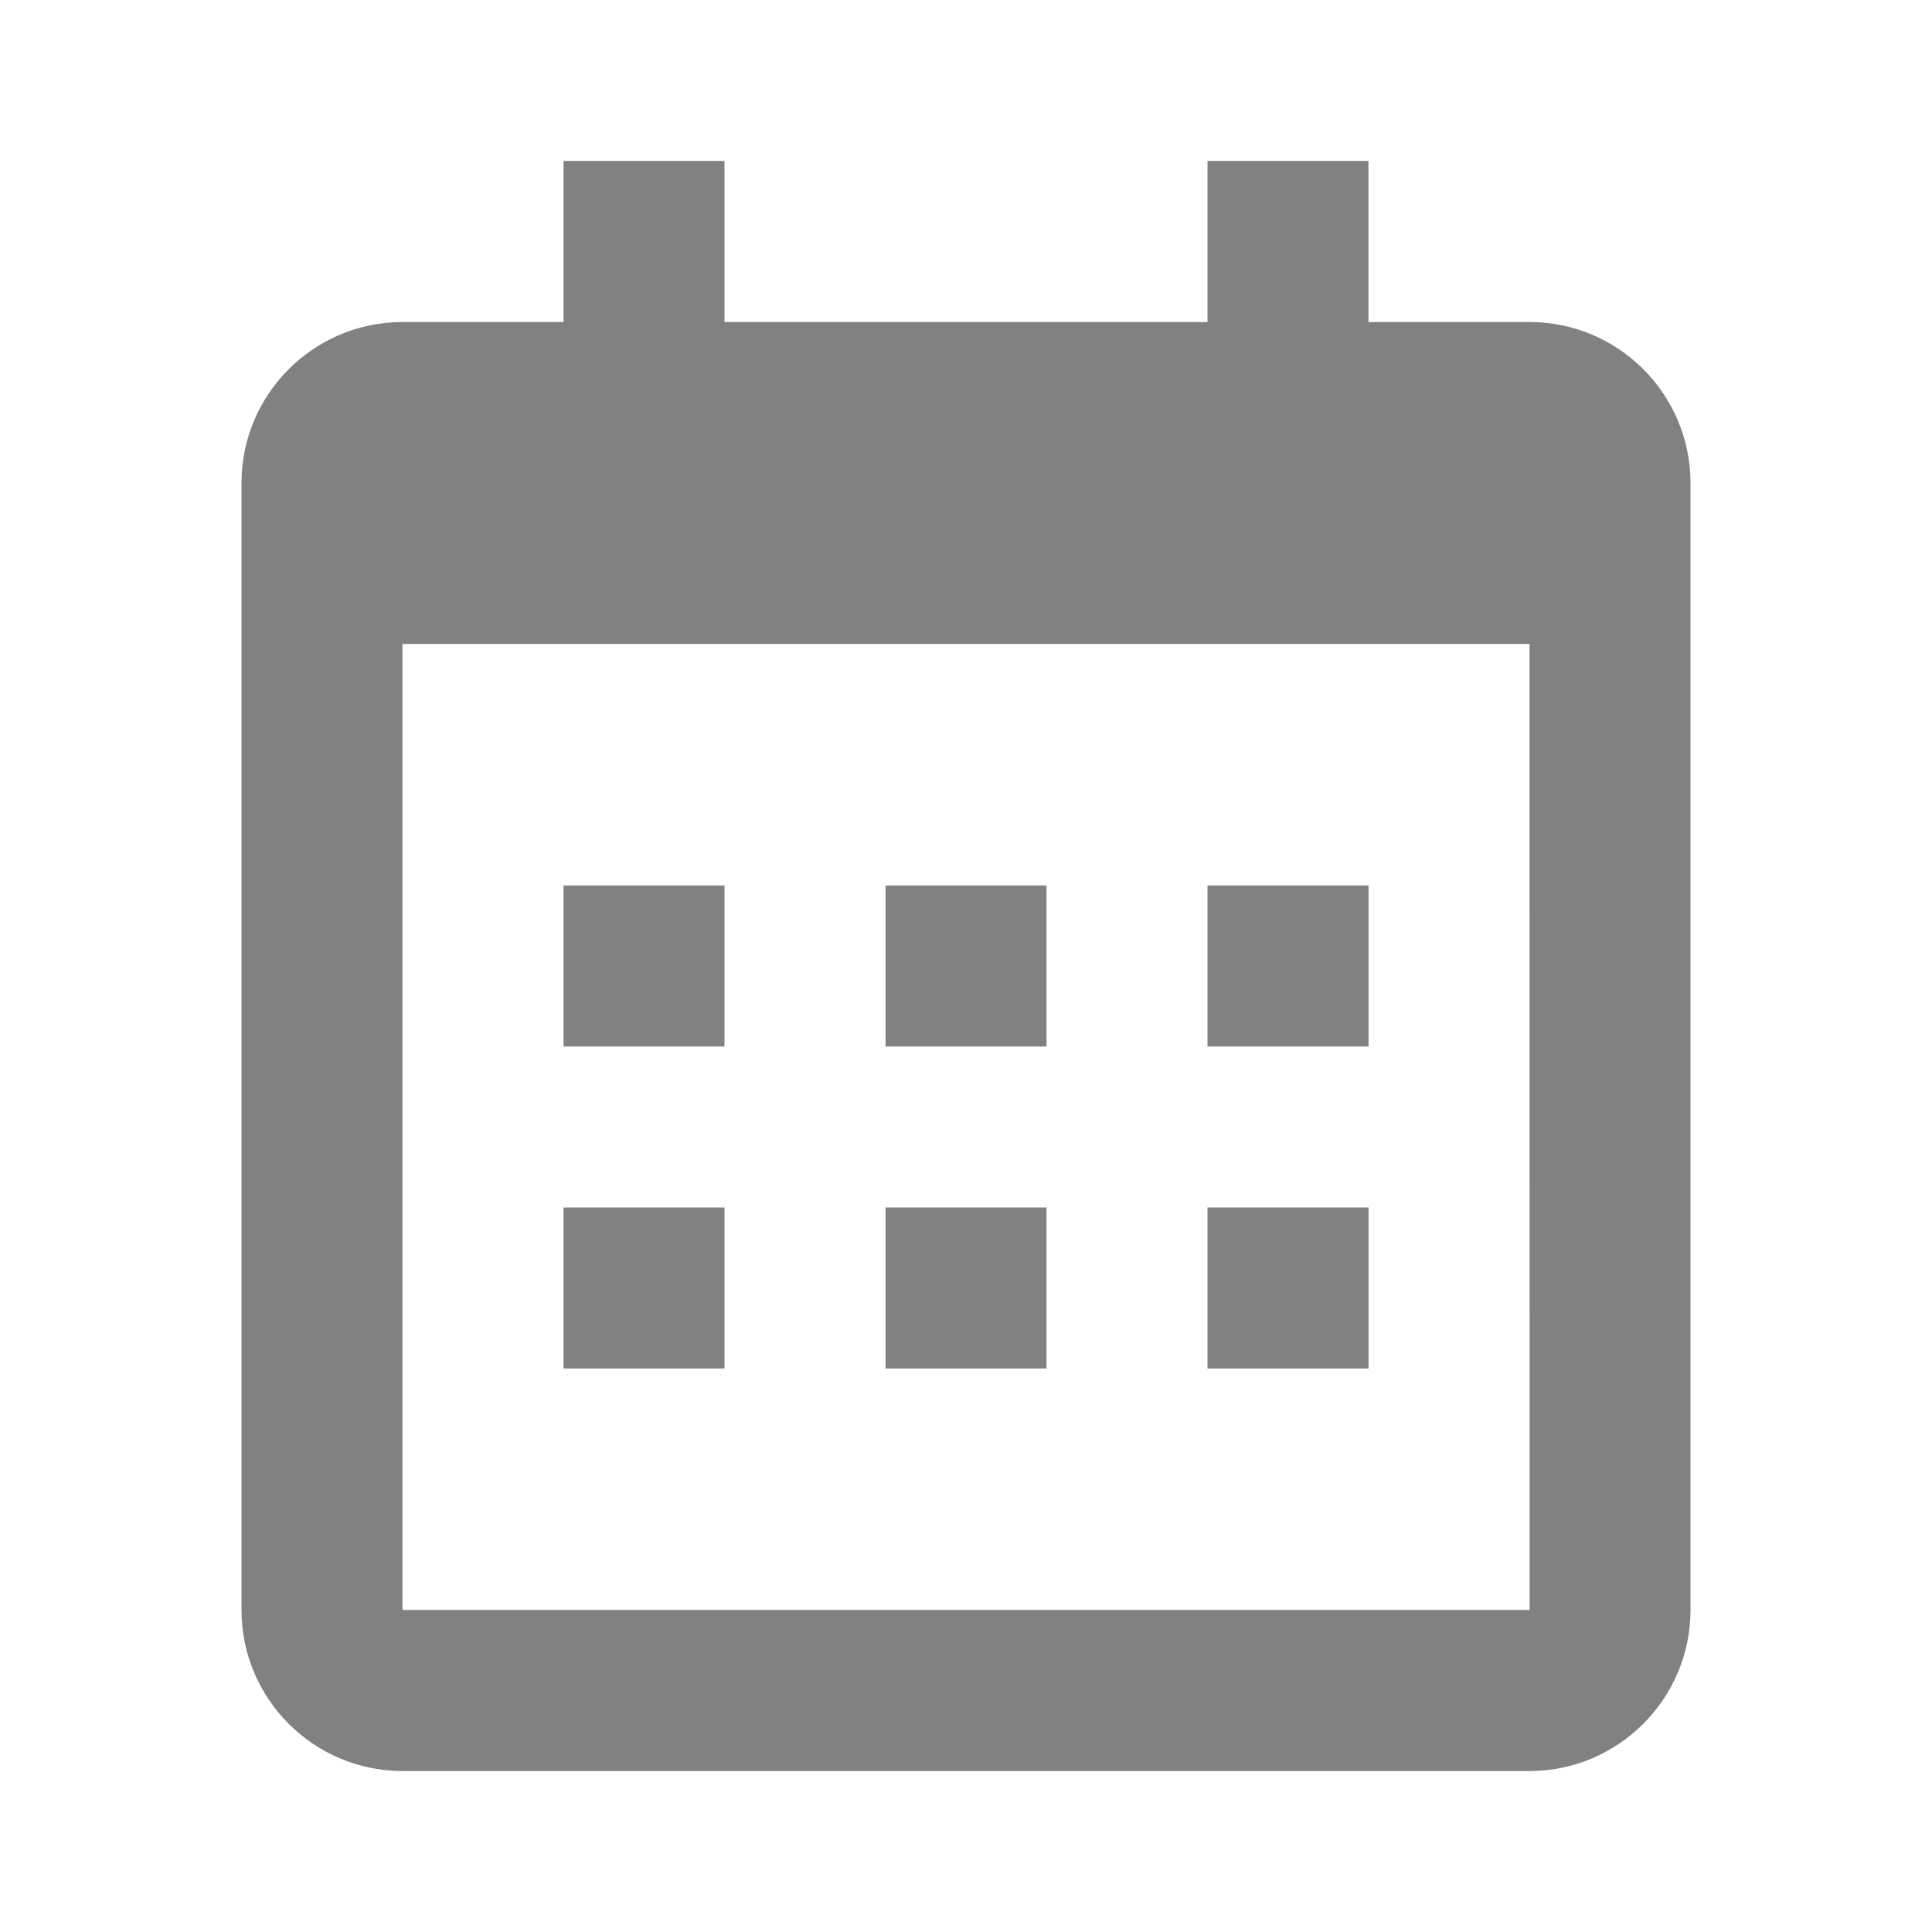 <svg width="22" height="22" viewBox="0 0 22 22" fill="none" xmlns="http://www.w3.org/2000/svg">
<path d="M6.417 10.083H8.25V11.917H6.417V10.083ZM6.417 13.75H8.25V15.583H6.417V13.75ZM10.084 10.083H11.917V11.917H10.084V10.083ZM10.084 13.75H11.917V15.583H10.084V13.75ZM13.75 10.083H15.584V11.917H13.75V10.083ZM13.75 13.75H15.584V15.583H13.75V13.75Z" fill="#818181"/>
<path d="M4.583 20.167H17.417C18.428 20.167 19.25 19.344 19.25 18.333V5.5C19.25 4.489 18.428 3.667 17.417 3.667H15.583V1.833H13.75V3.667H8.25V1.833H6.417V3.667H4.583C3.572 3.667 2.75 4.489 2.75 5.5V18.333C2.75 19.344 3.572 20.167 4.583 20.167ZM17.417 7.333L17.418 18.333H4.583V7.333H17.417Z" fill="#818181"/>
</svg>
